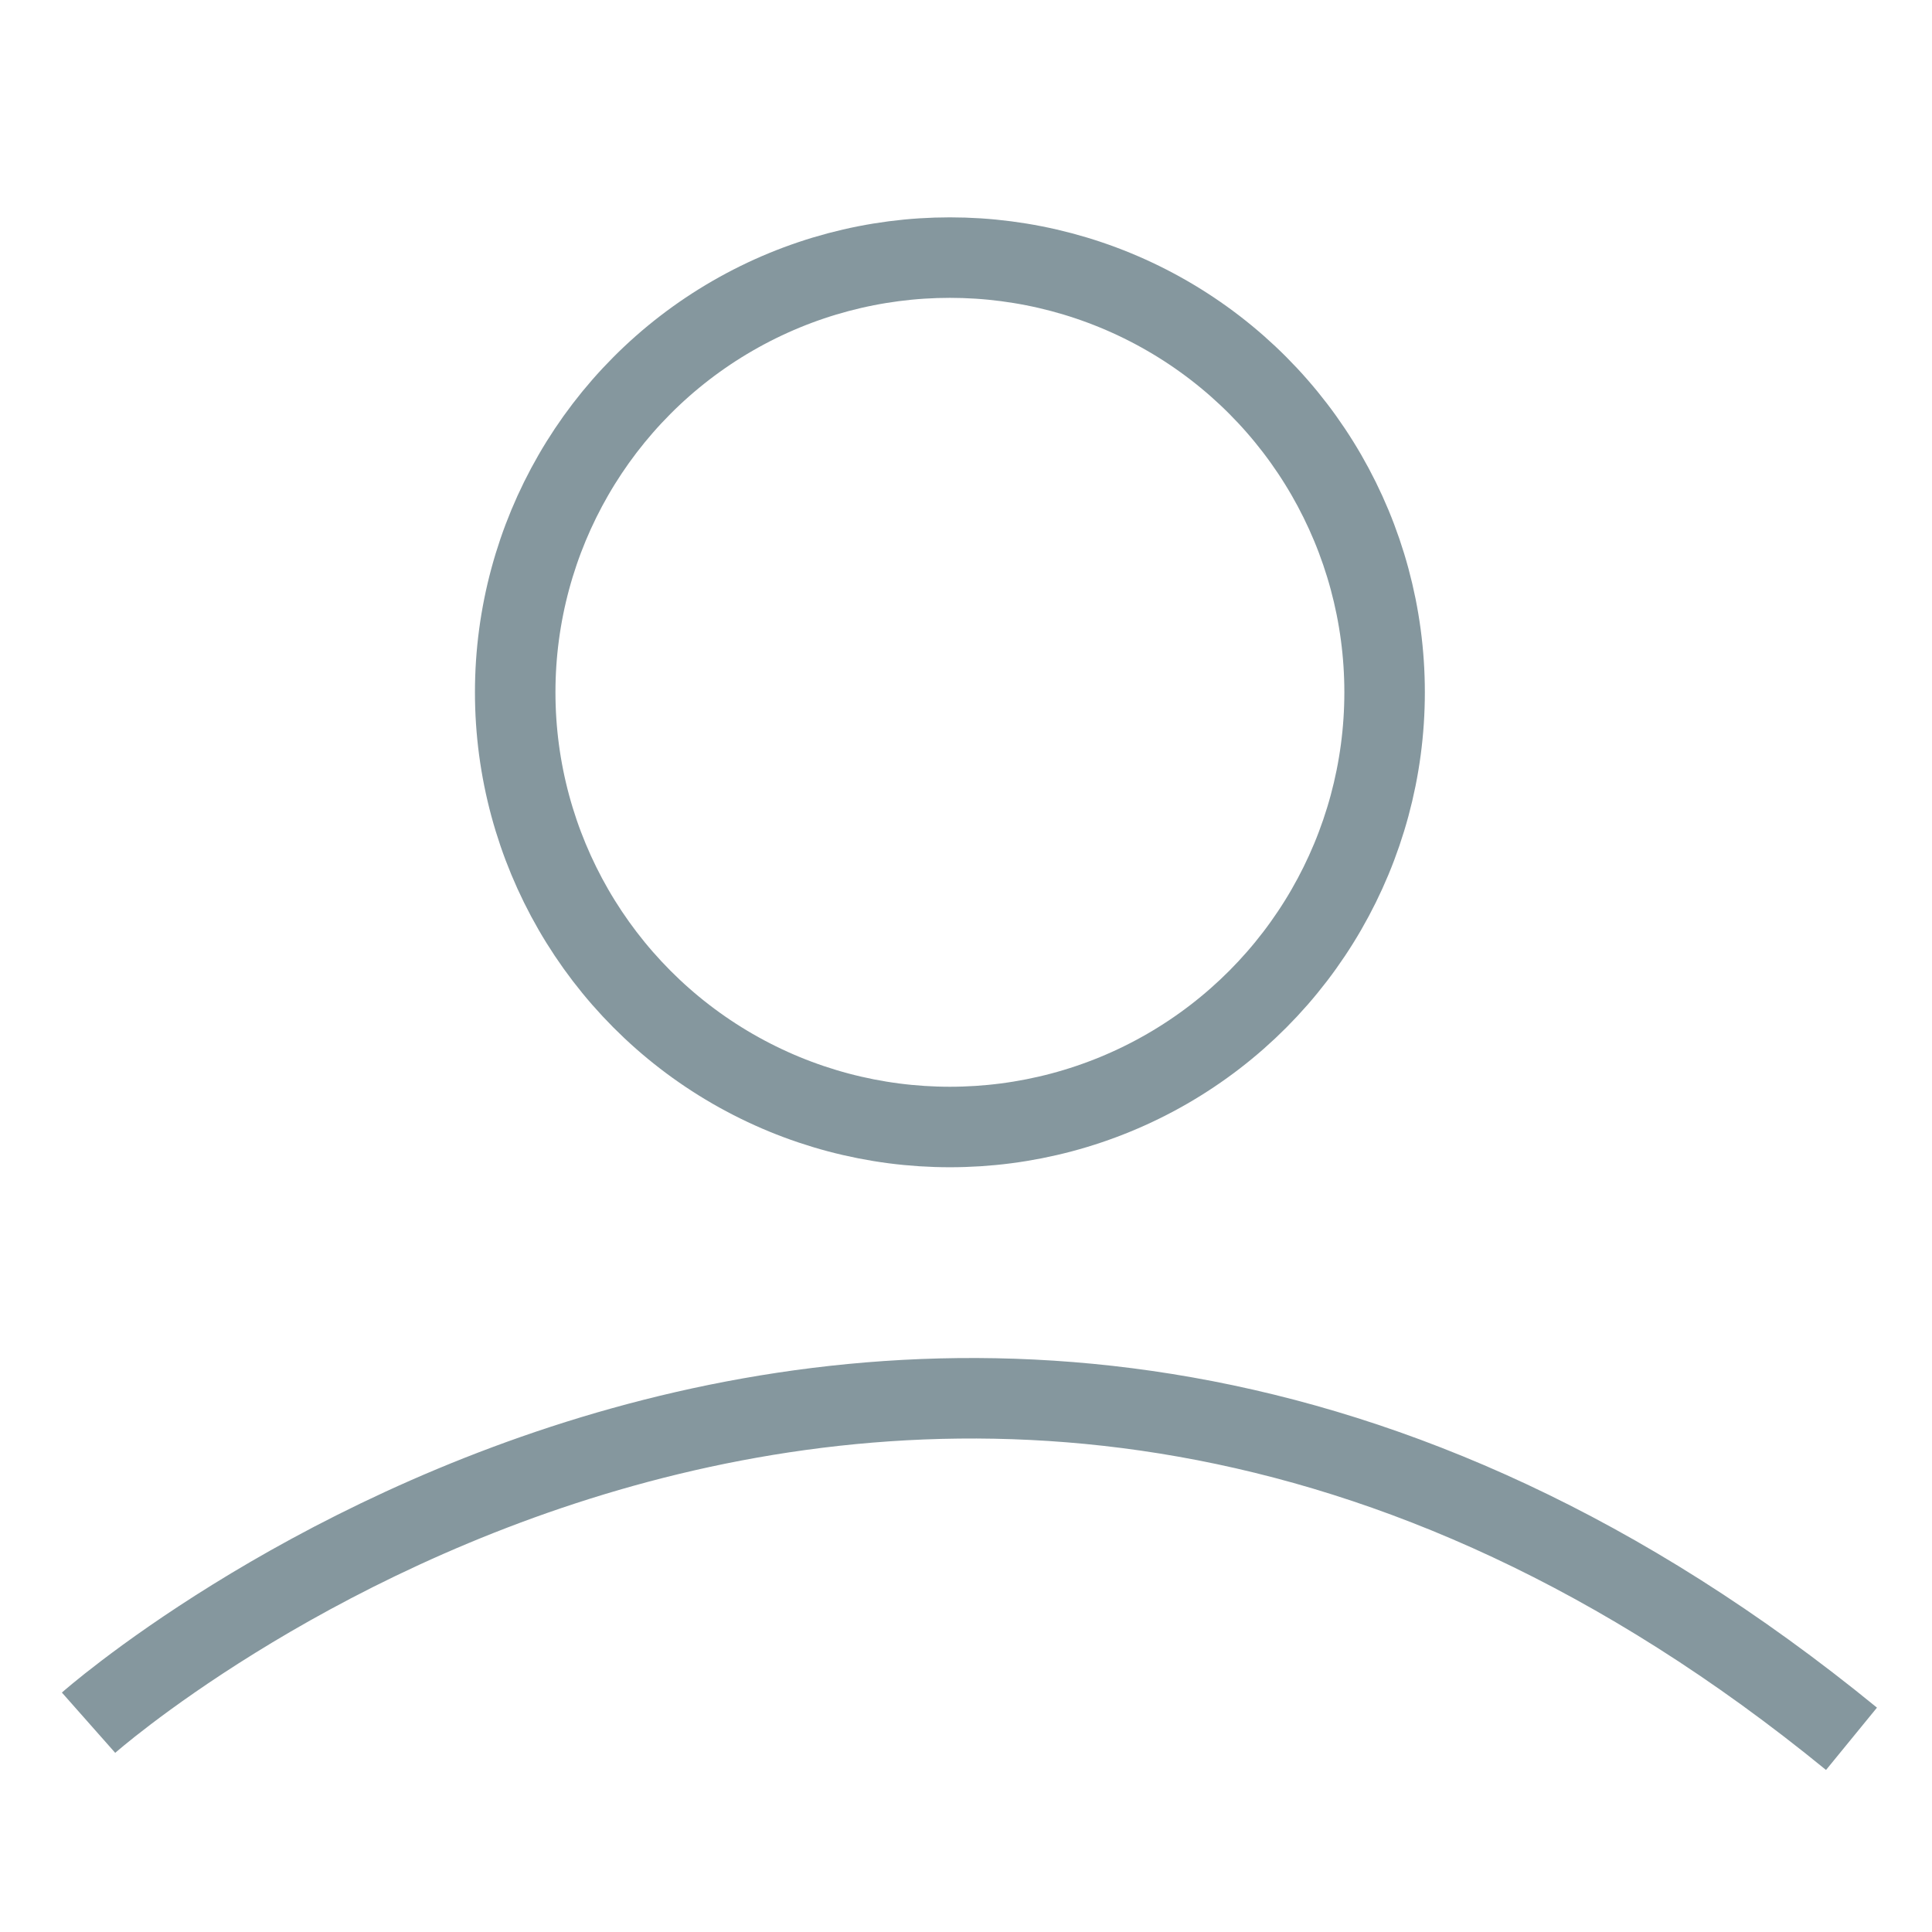 <?xml version="1.0" encoding="utf-8"?>
<!-- Generator: Adobe Illustrator 19.0.0, SVG Export Plug-In . SVG Version: 6.00 Build 0)  -->
<svg version="1.1" id="Layer_1" xmlns="http://www.w3.org/2000/svg" xmlns:xlink="http://www.w3.org/1999/xlink" x="0px" y="0px"
	 viewBox="-467 269 24 24" style="enable-background:new -467 269 24 24;" xml:space="preserve">
<style type="text/css">
	.st0{fill:none;stroke:#85979E;stroke-miterlimit:10;}
</style>
<title>Messages</title>
<g>
	<circle class="st0" cx="-455.2" cy="277.6" r="5.4"/>
	<path class="st0" d="M-465.9,290.4c0,0,10.4-9.2,21.9,0.2"/>
</g>
</svg>
